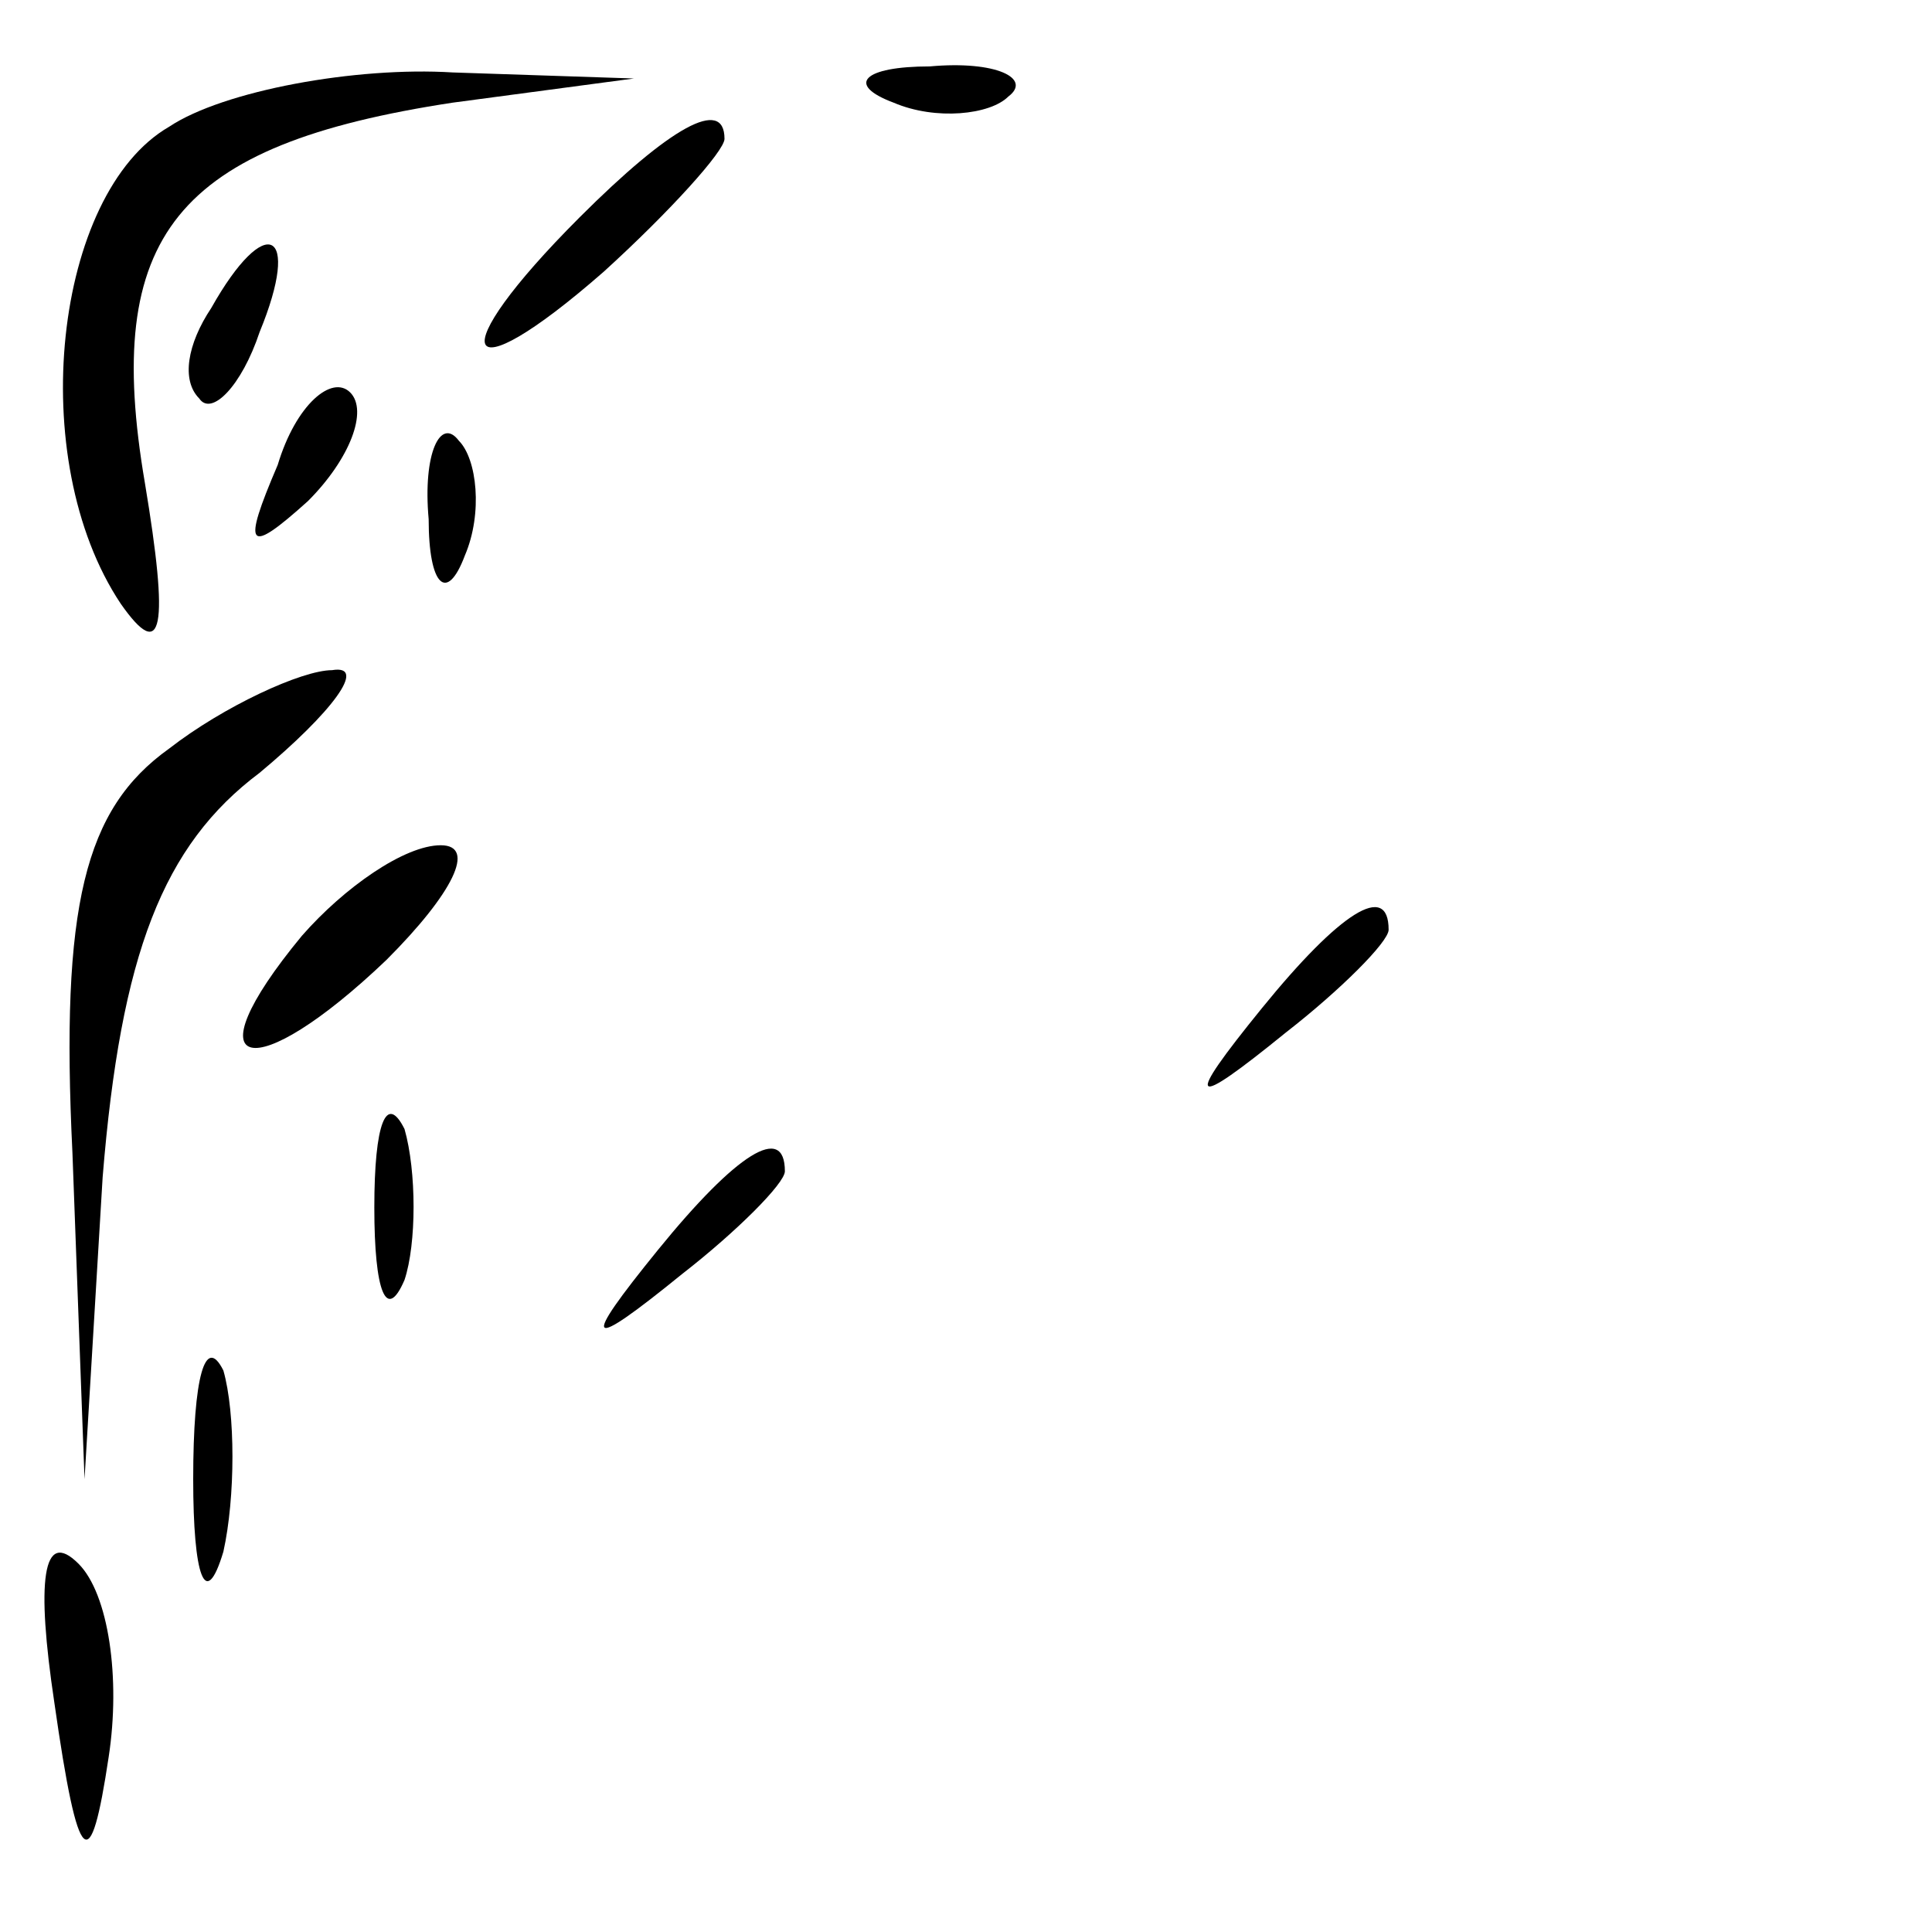 <?xml version="1.0" standalone="no"?>
<!DOCTYPE svg PUBLIC "-//W3C//DTD SVG 20010904//EN"
 "http://www.w3.org/TR/2001/REC-SVG-20010904/DTD/svg10.dtd">
<svg version="1.0" xmlns="http://www.w3.org/2000/svg"
 width="32pt" height="32pt" viewBox="0 0 32 32"
 preserveAspectRatio="xMidYMid meet">
<g transform="translate(0,32) scale(0.1,-0.1)"
fill="#000000" stroke="none">
<path fill="#000000" stroke="none" d="M28 299 c-19 -11 -24 -55 -8 -79 7 -10
8 -4 4 20 -7 41 5 56 51 63 l30 4 -30 1 c-16 1 -38 -3 -47 -9z"/>
<path fill="#000000" stroke="none" d="M148 303 c7 -3 16 -2 19 1 4 3 -2 6
-13 5 -11 0 -14 -3 -6 -6z"/>
<path fill="#000000" stroke="none" d="M96 284 c-23 -23 -20 -30 4 -9 11 10
20 20 20 22 0 7 -9 2 -24 -13z"/>
<path fill="#000000" stroke="none" d="M35 269 c-4 -6 -5 -12 -2 -15 2 -3 7 2
10 11 7 17 1 20 -8 4z"/>
<path fill="#000000" stroke="none" d="M46 243 c-6 -14 -5 -15 5 -6 7 7 10 15
7 18 -3 3 -9 -2 -12 -12z"/>
<path fill="#000000" stroke="none" d="M71 234 c0 -11 3 -14 6 -6 3 7 2 16 -1
19 -3 4 -6 -2 -5 -13z"/>
<path fill="#000000" stroke="none" d="M28 196 c-14 -10 -18 -26 -16 -67 l2
-54 3 50 c3 37 10 55 26 67 12 10 18 18 12 17 -5 0 -18 -6 -27 -13z"/>
<path fill="#000000" stroke="none" d="M50 165 c-19 -23 -8 -25 14 -4 11 11
15 19 9 19 -6 0 -16 -7 -23 -15z"/>
<path fill="#000000" stroke="none" d="M209 153 c-13 -16 -12 -17 4 -4 9 7 17
15 17 17 0 8 -8 3 -21 -13z"/>
<path fill="#000000" stroke="none" d="M62 120 c0 -14 2 -19 5 -12 2 6 2 18 0
25 -3 6 -5 1 -5 -13z"/>
<path fill="#000000" stroke="none" d="M109 113 c-13 -16 -12 -17 4 -4 9 7 17
15 17 17 0 8 -8 3 -21 -13z"/>
<path fill="#000000" stroke="none" d="M32 75 c0 -16 2 -22 5 -12 2 9 2 23 0
30 -3 6 -5 -1 -5 -18z"/>
<path fill="#000000" stroke="none" d="M9 38 c4 -28 6 -29 9 -9 2 13 0 27 -5
32 -6 6 -7 -3 -4 -23z"/>
</g>
</svg>
